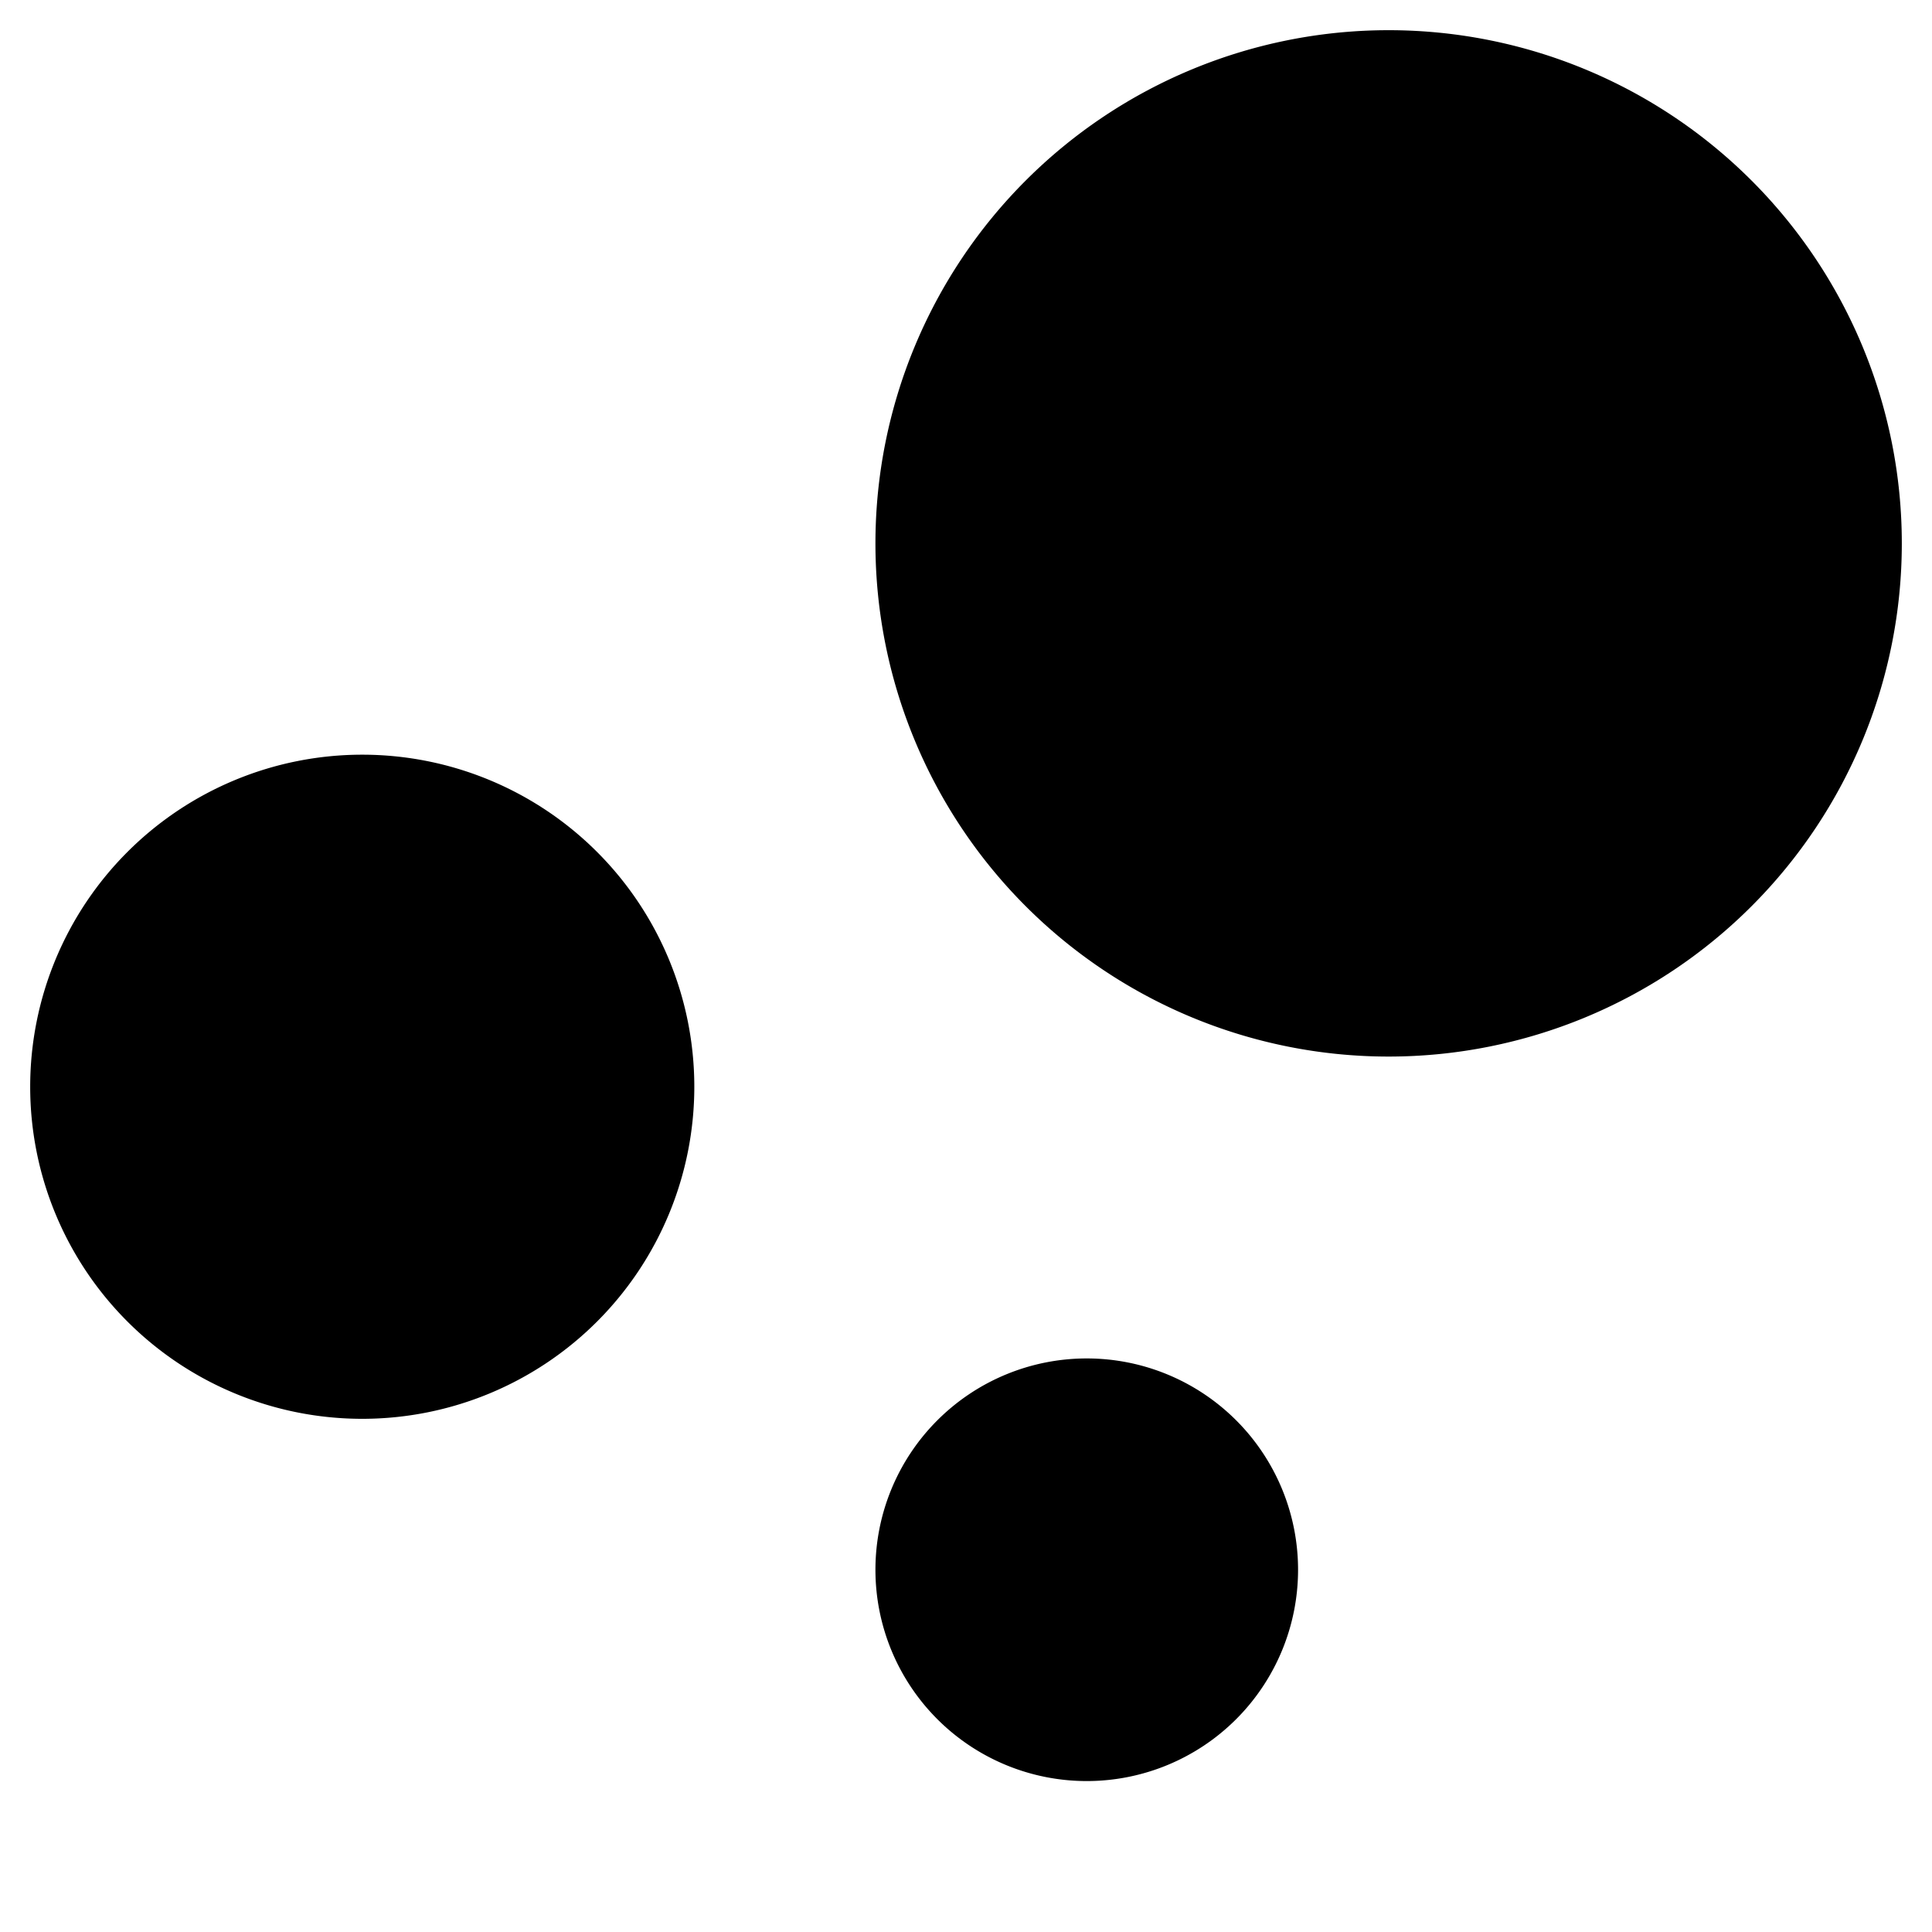 <svg viewBox="0 0 16 16" fill="currentcolor" xmlns="http://www.w3.org/2000/svg" xmlns:xlink="http://www.w3.org/1999/xlink">
  <path d="M11.5.25a4.25 4.25 0 1 0 0 8.5 4.25 4.25 0 0 0 0-8.5zM3 6.25a2.75 2.75 0 1 0 0 5.5 2.75 2.75 0 0 0 0-5.5zM9 11.25a1.75 1.75 0 1 0 0 3.5 1.75 1.75 0 0 0 0-3.5z" />
</svg>
